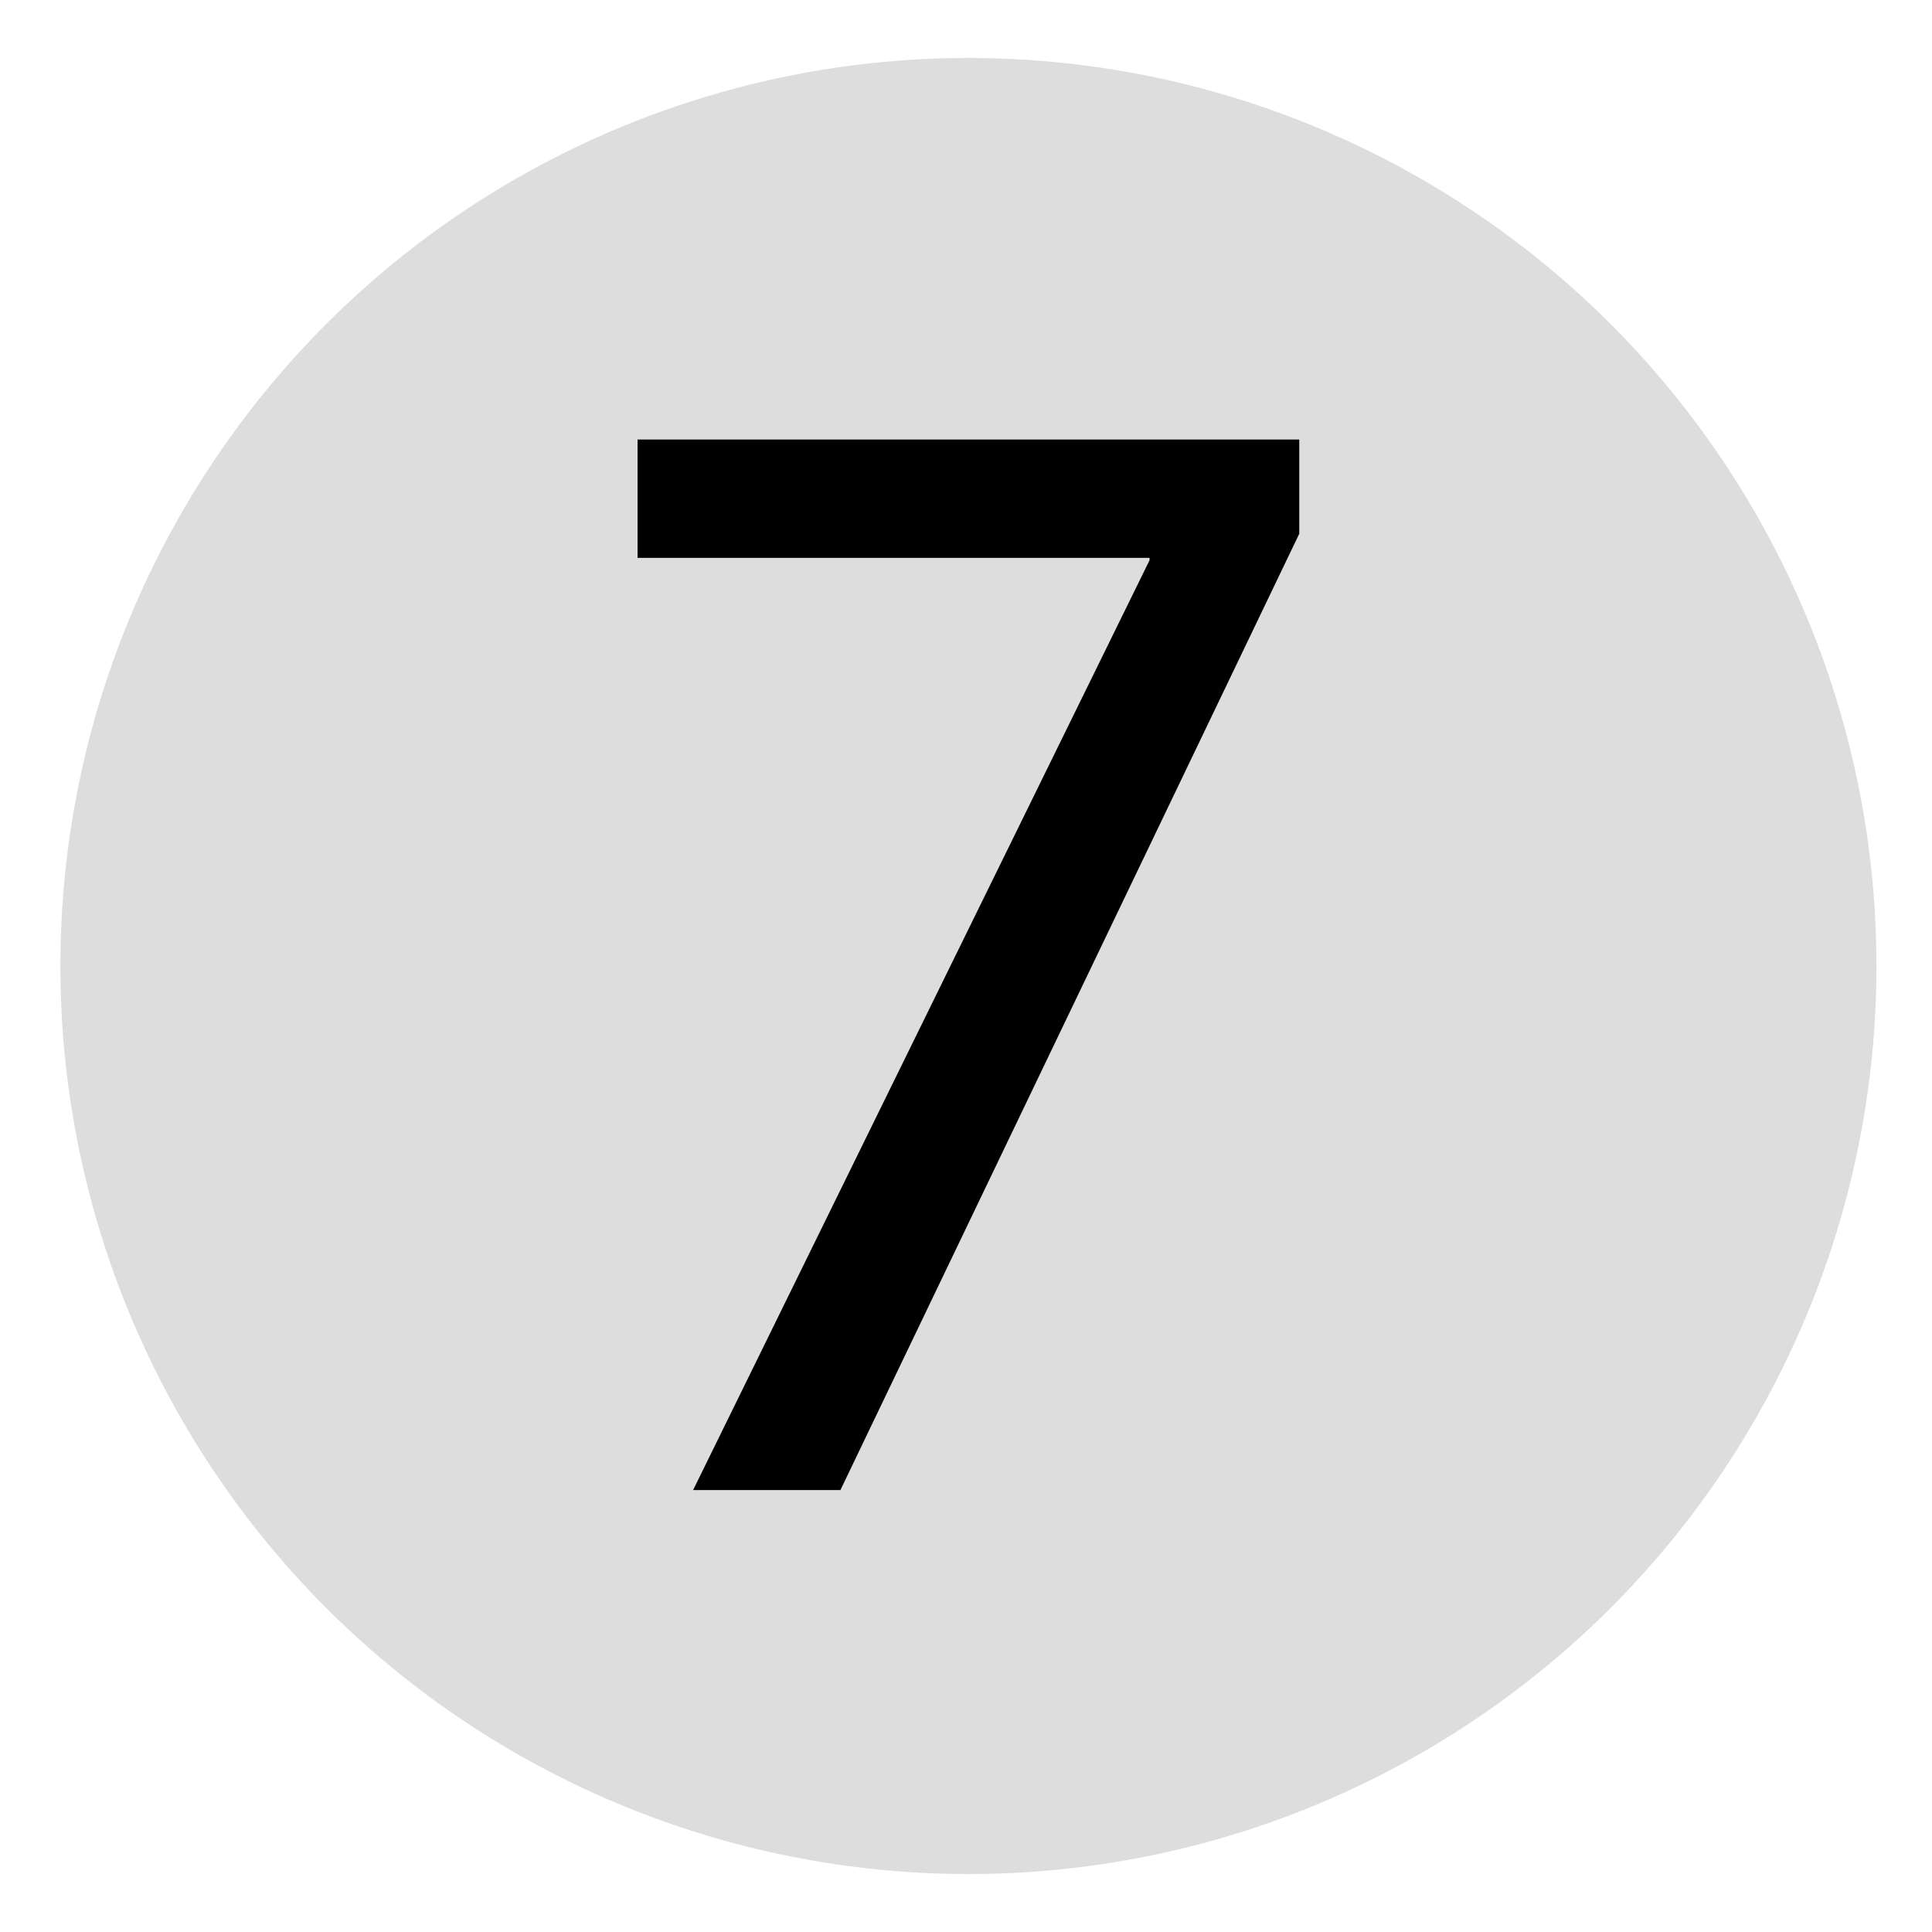 <svg xmlns="http://www.w3.org/2000/svg" viewBox="0 0 80 80" enable-background="new 0 0 80 80">
 <circle fill="#ddd" cx="40.1" cy="40" r="37.6"/>
 <path d="m53.8 18.2v3.9l-19 39.6h-6.1l18.9-38.5v-.1h-21.2v-4.9h27.4"/>
</svg>
